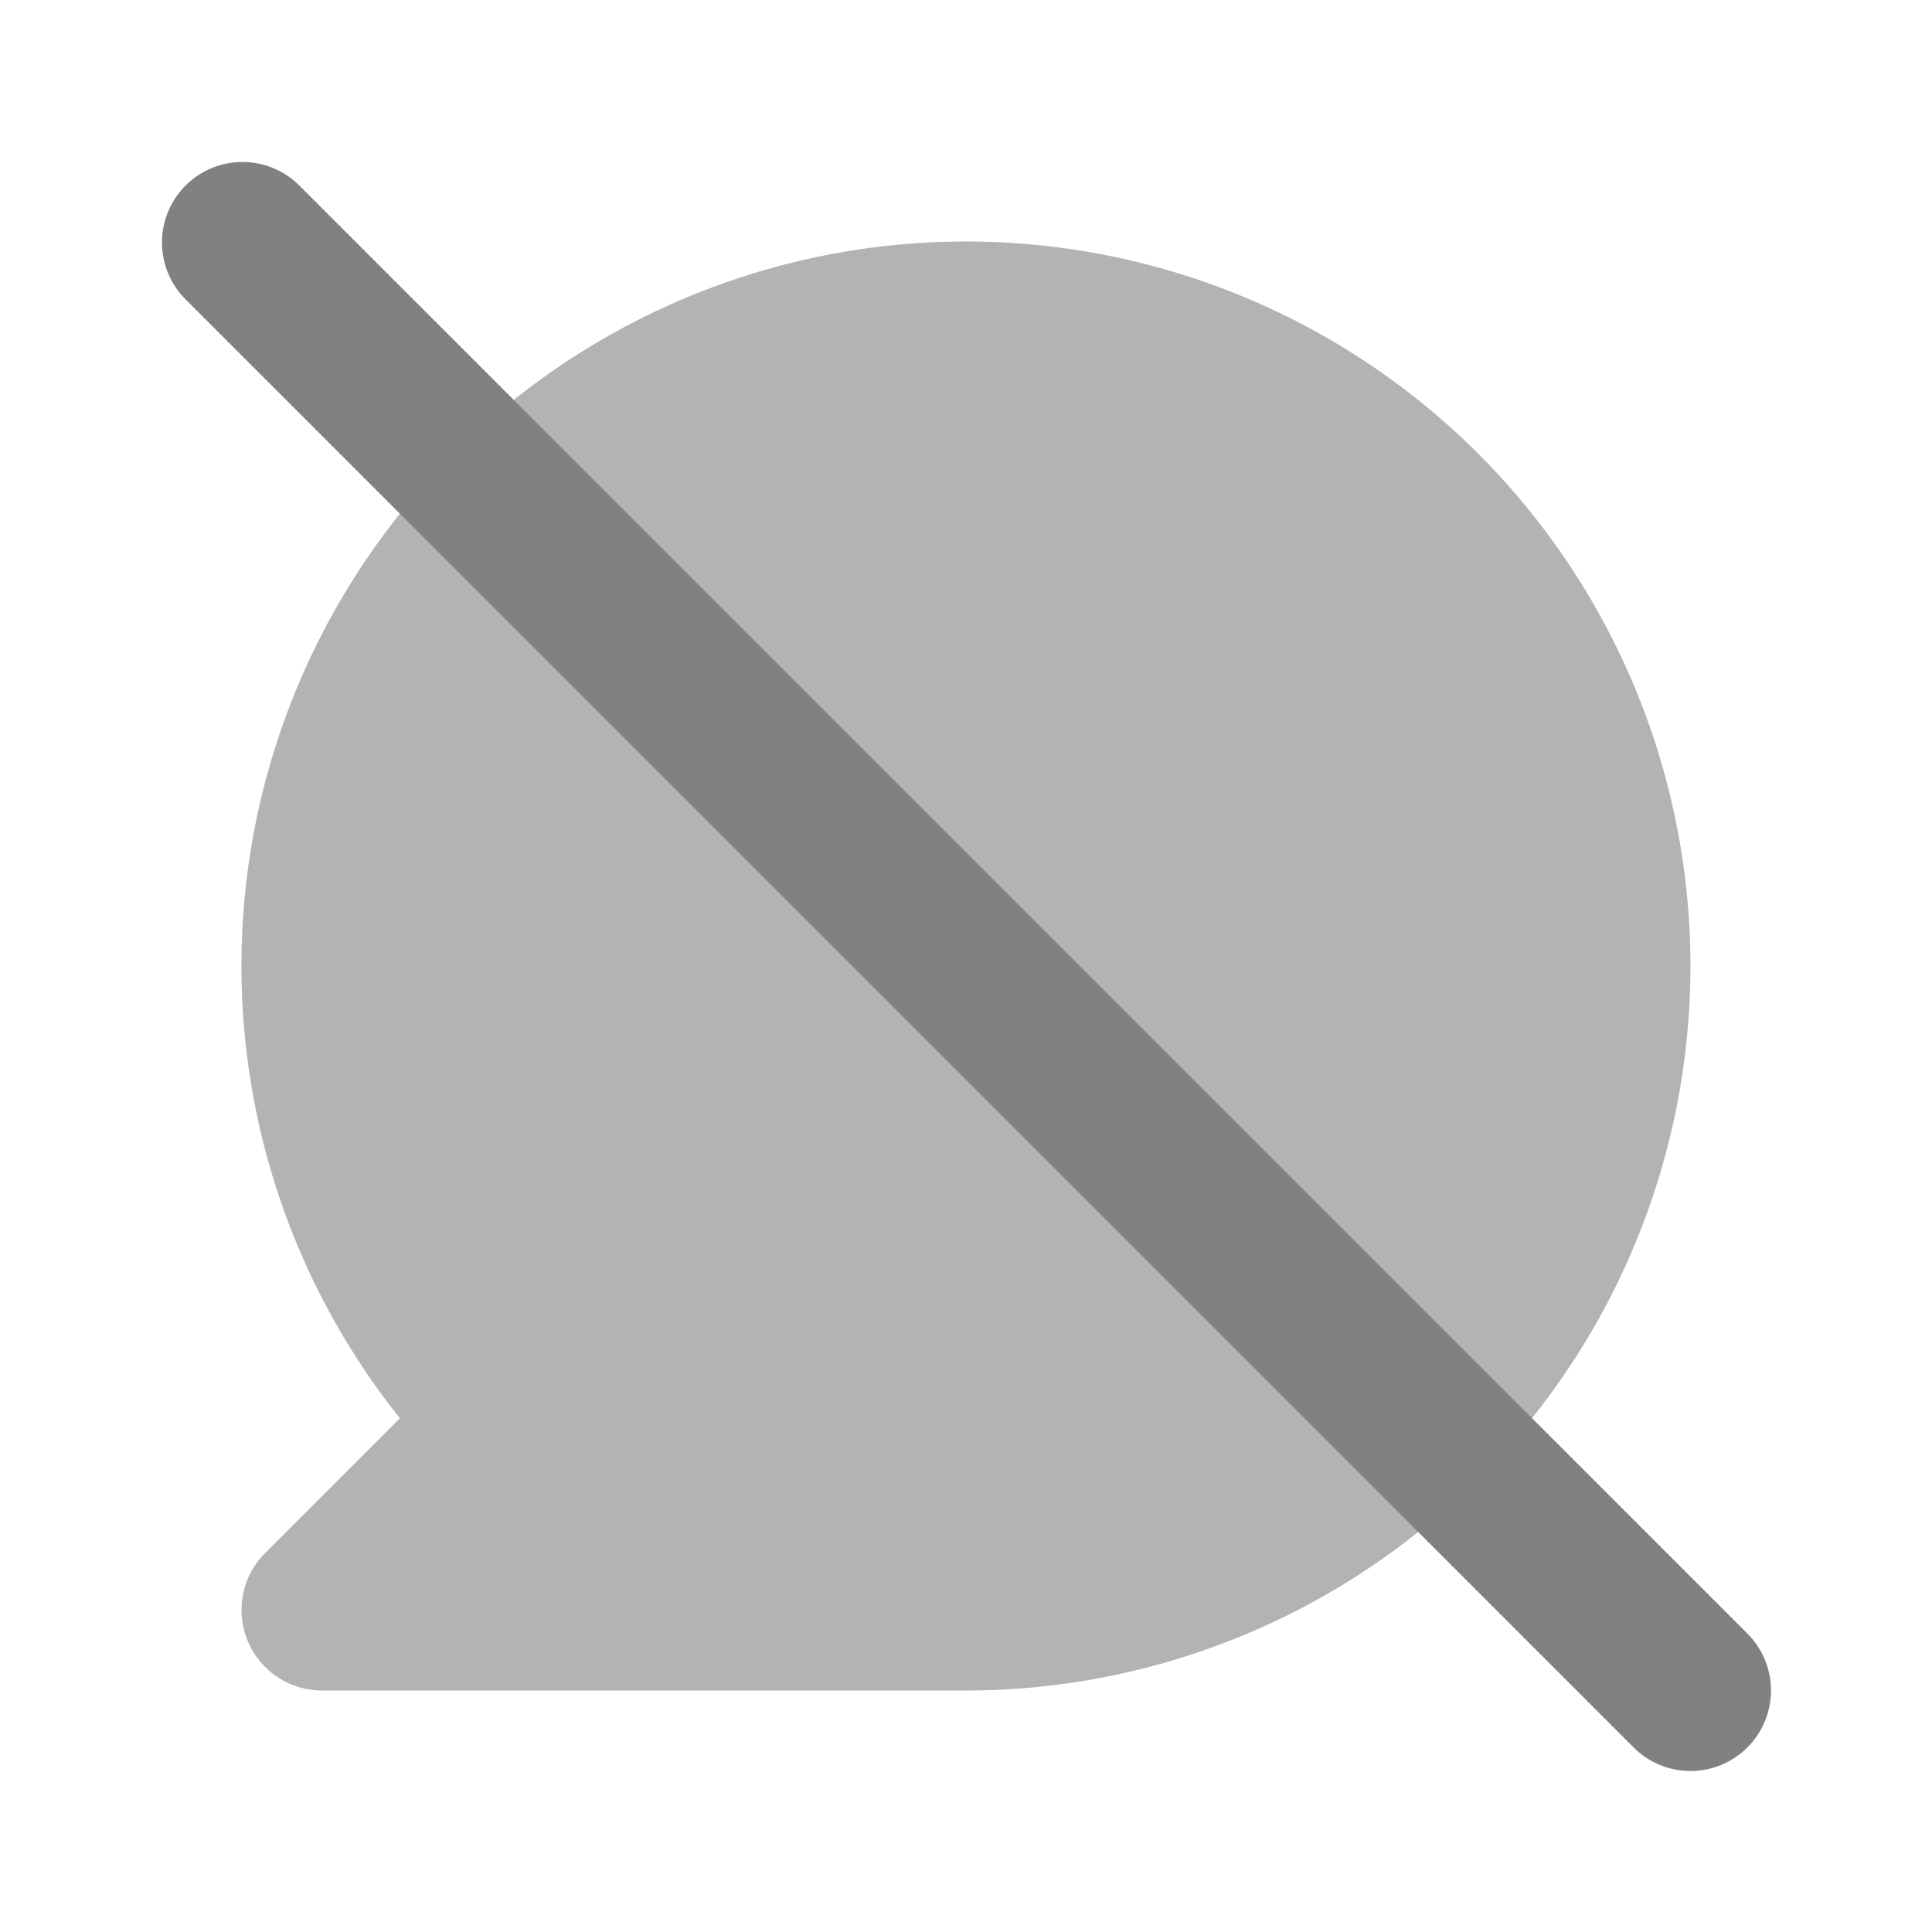 <svg xmlns="http://www.w3.org/2000/svg" width="24" height="24" fill="none" viewBox="0 0 24 24">
  <path fill="#B3B3B3" d="M12 21H4a1 1 0 01-.707-1.707l1.675-1.675A9 9 0 1112 21z"/>
  <path fill="#818181" d="M21 22a.998.998 0 01-.707-.293l-18-18a1 1 0 011.414-1.414l18 18A1 1 0 0121 22z"/>
</svg>
